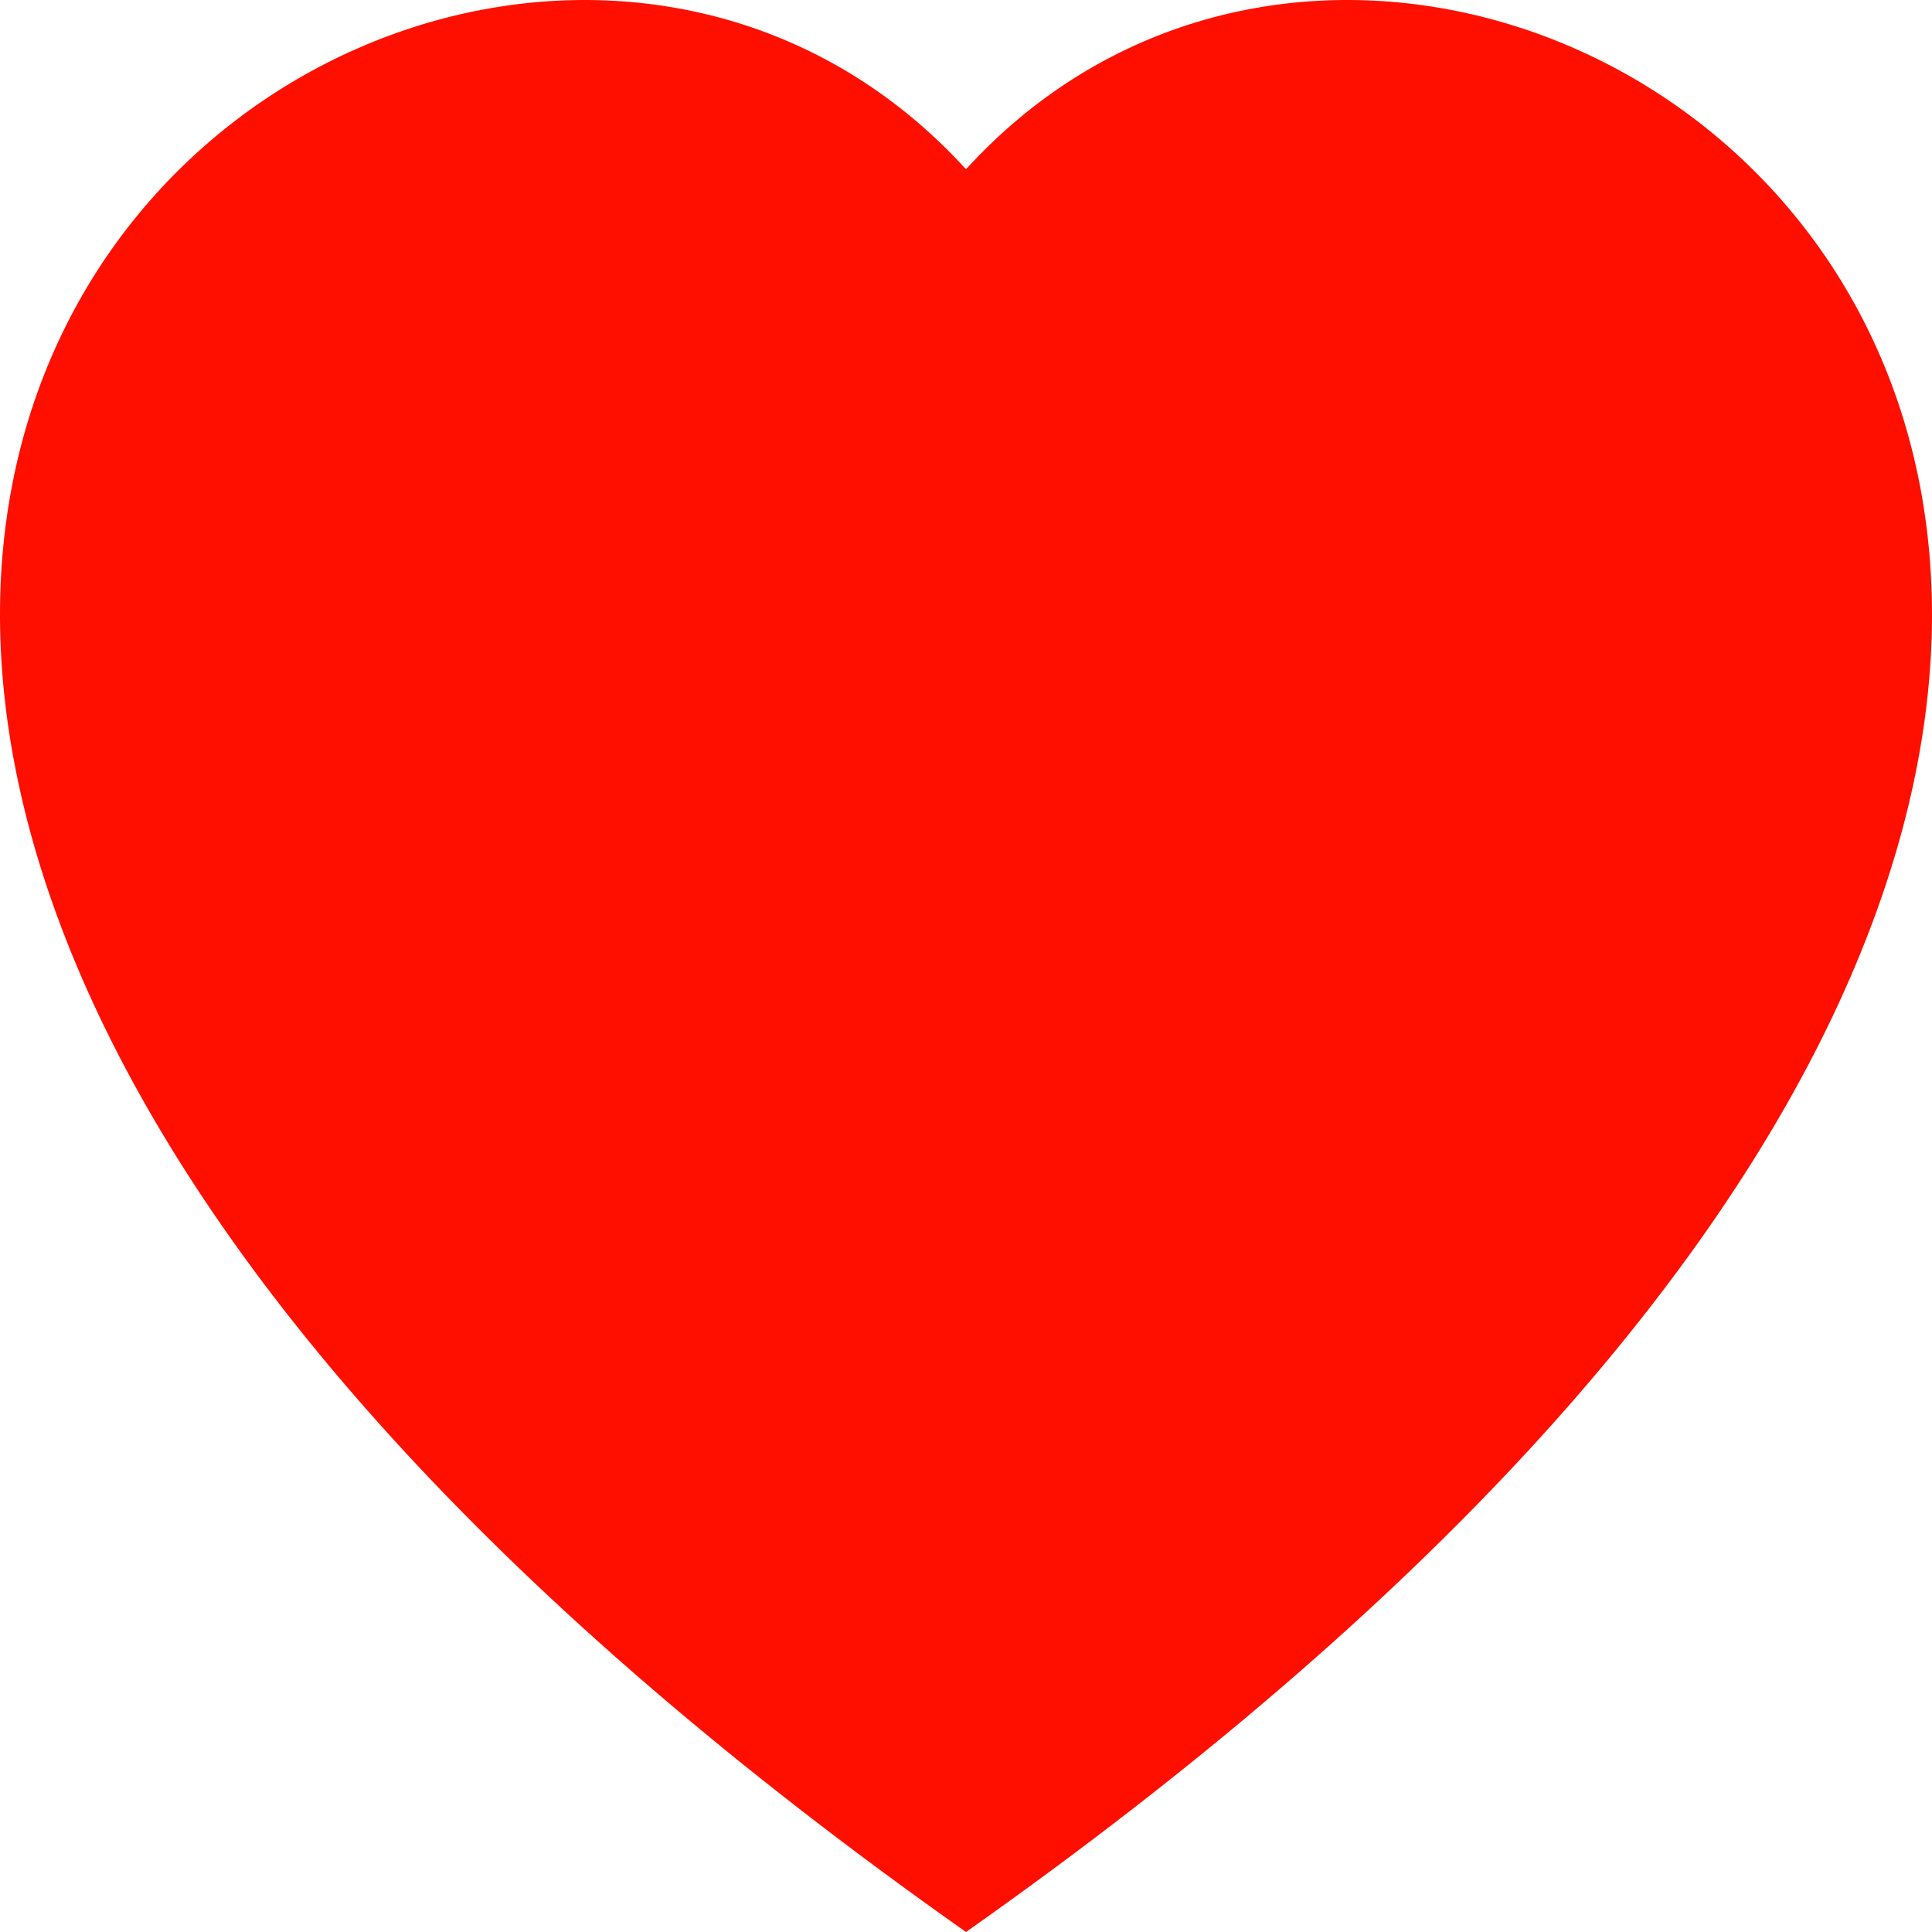 <svg width="60" height="60" viewBox="0 0 60 60" fill="none" xmlns="http://www.w3.org/2000/svg">
<path fill-rule="evenodd" clip-rule="evenodd" d="M30 5.256C46.643 -12.992 88.254 18.94 30 60C-28.254 18.944 13.357 -12.992 30 5.256Z" fill="#FF0F00"/>
</svg>
